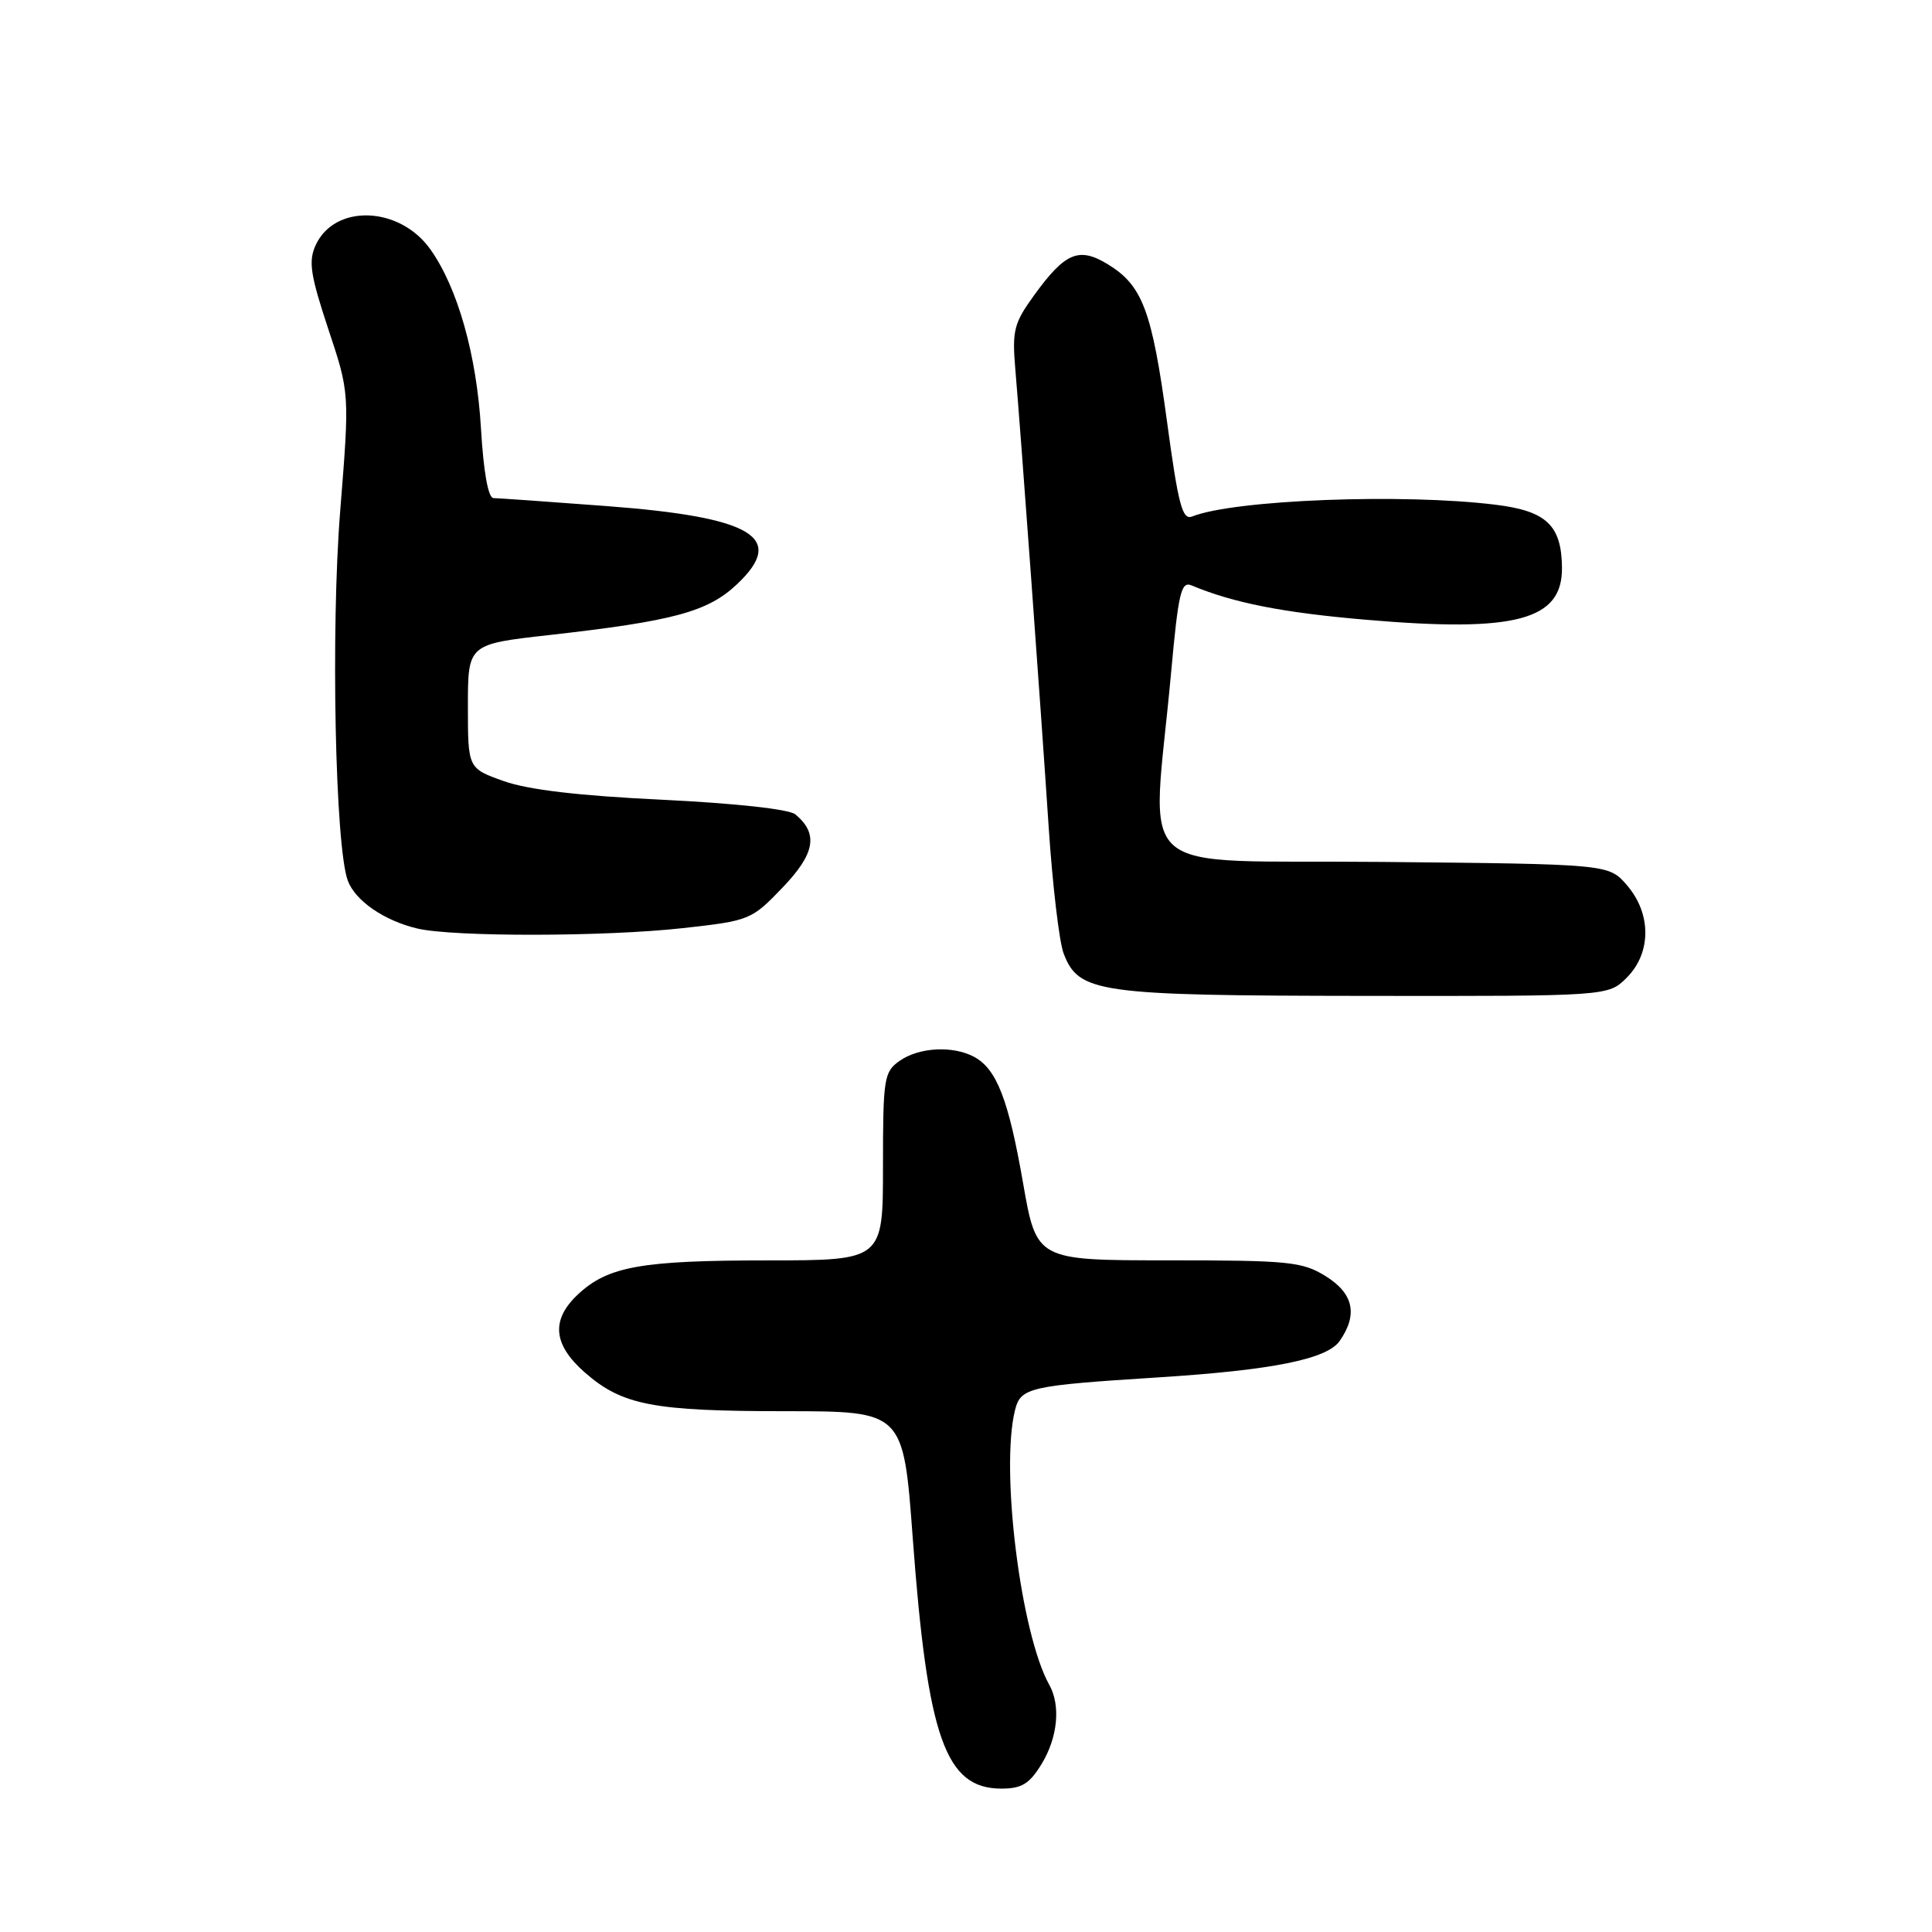 <?xml version="1.0" encoding="UTF-8" standalone="no"?>
<!DOCTYPE svg PUBLIC "-//W3C//DTD SVG 1.1//EN" "http://www.w3.org/Graphics/SVG/1.1/DTD/svg11.dtd" >
<svg xmlns="http://www.w3.org/2000/svg" xmlns:xlink="http://www.w3.org/1999/xlink" version="1.1" viewBox="0 0 256 256">
 <g >
 <path fill="currentColor"
d=" M 138.01 233.75 C 140.16 230.23 140.57 225.99 139.03 223.24 C 135.24 216.44 132.53 194.63 134.50 186.83 C 135.25 183.85 136.37 183.60 153.50 182.51 C 168.61 181.55 175.82 180.10 177.51 177.69 C 179.96 174.18 179.35 171.38 175.63 169.08 C 172.56 167.18 170.75 167.00 154.81 167.00 C 137.35 167.00 137.35 167.00 135.56 156.75 C 133.63 145.67 132.06 141.64 129.06 140.03 C 126.25 138.53 121.77 138.77 119.22 140.56 C 117.13 142.02 117.00 142.83 117.00 154.56 C 117.00 167.00 117.00 167.00 101.75 167.01 C 85.01 167.01 80.59 167.80 76.64 171.46 C 72.98 174.85 73.25 178.13 77.47 181.84 C 82.43 186.20 86.52 186.99 104.10 186.99 C 119.70 187.00 119.70 187.00 120.94 203.75 C 122.90 230.29 125.27 237.00 132.69 237.00 C 135.38 237.00 136.41 236.37 138.01 233.75 Z  M 215.55 129.55 C 218.82 126.27 218.84 121.09 215.59 117.31 C 213.18 114.50 213.18 114.50 183.19 114.21 C 149.18 113.88 152.64 116.97 155.17 89.20 C 156.14 78.53 156.50 76.98 157.89 77.57 C 163.44 79.89 169.99 81.18 180.99 82.12 C 200.85 83.83 207.03 82.19 206.97 75.23 C 206.92 69.63 204.93 67.72 198.25 66.89 C 185.97 65.35 163.51 66.22 157.96 68.44 C 156.67 68.95 156.13 66.91 154.63 55.82 C 152.64 41.15 151.38 37.81 146.78 35.01 C 142.95 32.68 141.13 33.45 137.00 39.16 C 134.36 42.80 134.10 43.81 134.53 48.86 C 135.27 57.54 137.92 93.87 138.95 109.52 C 139.46 117.23 140.35 124.79 140.93 126.32 C 142.93 131.57 145.41 131.92 180.80 131.96 C 213.09 132.00 213.09 132.00 215.55 129.55 Z  M 90.50 122.98 C 99.33 122.00 99.58 121.90 103.69 117.61 C 108.01 113.11 108.47 110.47 105.39 107.91 C 104.56 107.22 97.42 106.44 87.75 105.97 C 76.78 105.45 69.96 104.65 66.75 103.50 C 62.00 101.81 62.00 101.81 62.00 93.59 C 62.00 85.36 62.00 85.36 72.75 84.15 C 89.23 82.30 93.78 81.07 97.64 77.43 C 104.24 71.21 99.79 68.53 80.41 67.06 C 72.76 66.48 66.00 66.01 65.39 66.00 C 64.69 66.00 64.07 62.55 63.73 56.75 C 63.16 47.04 60.64 38.11 57.02 33.03 C 52.93 27.29 44.33 26.99 41.82 32.50 C 40.85 34.62 41.13 36.44 43.49 43.57 C 46.33 52.09 46.33 52.09 45.08 67.67 C 43.82 83.44 44.41 112.22 46.09 116.70 C 47.08 119.36 50.91 121.99 55.28 123.03 C 60.03 124.16 80.16 124.13 90.50 122.98 Z "/>
</g>
</svg>